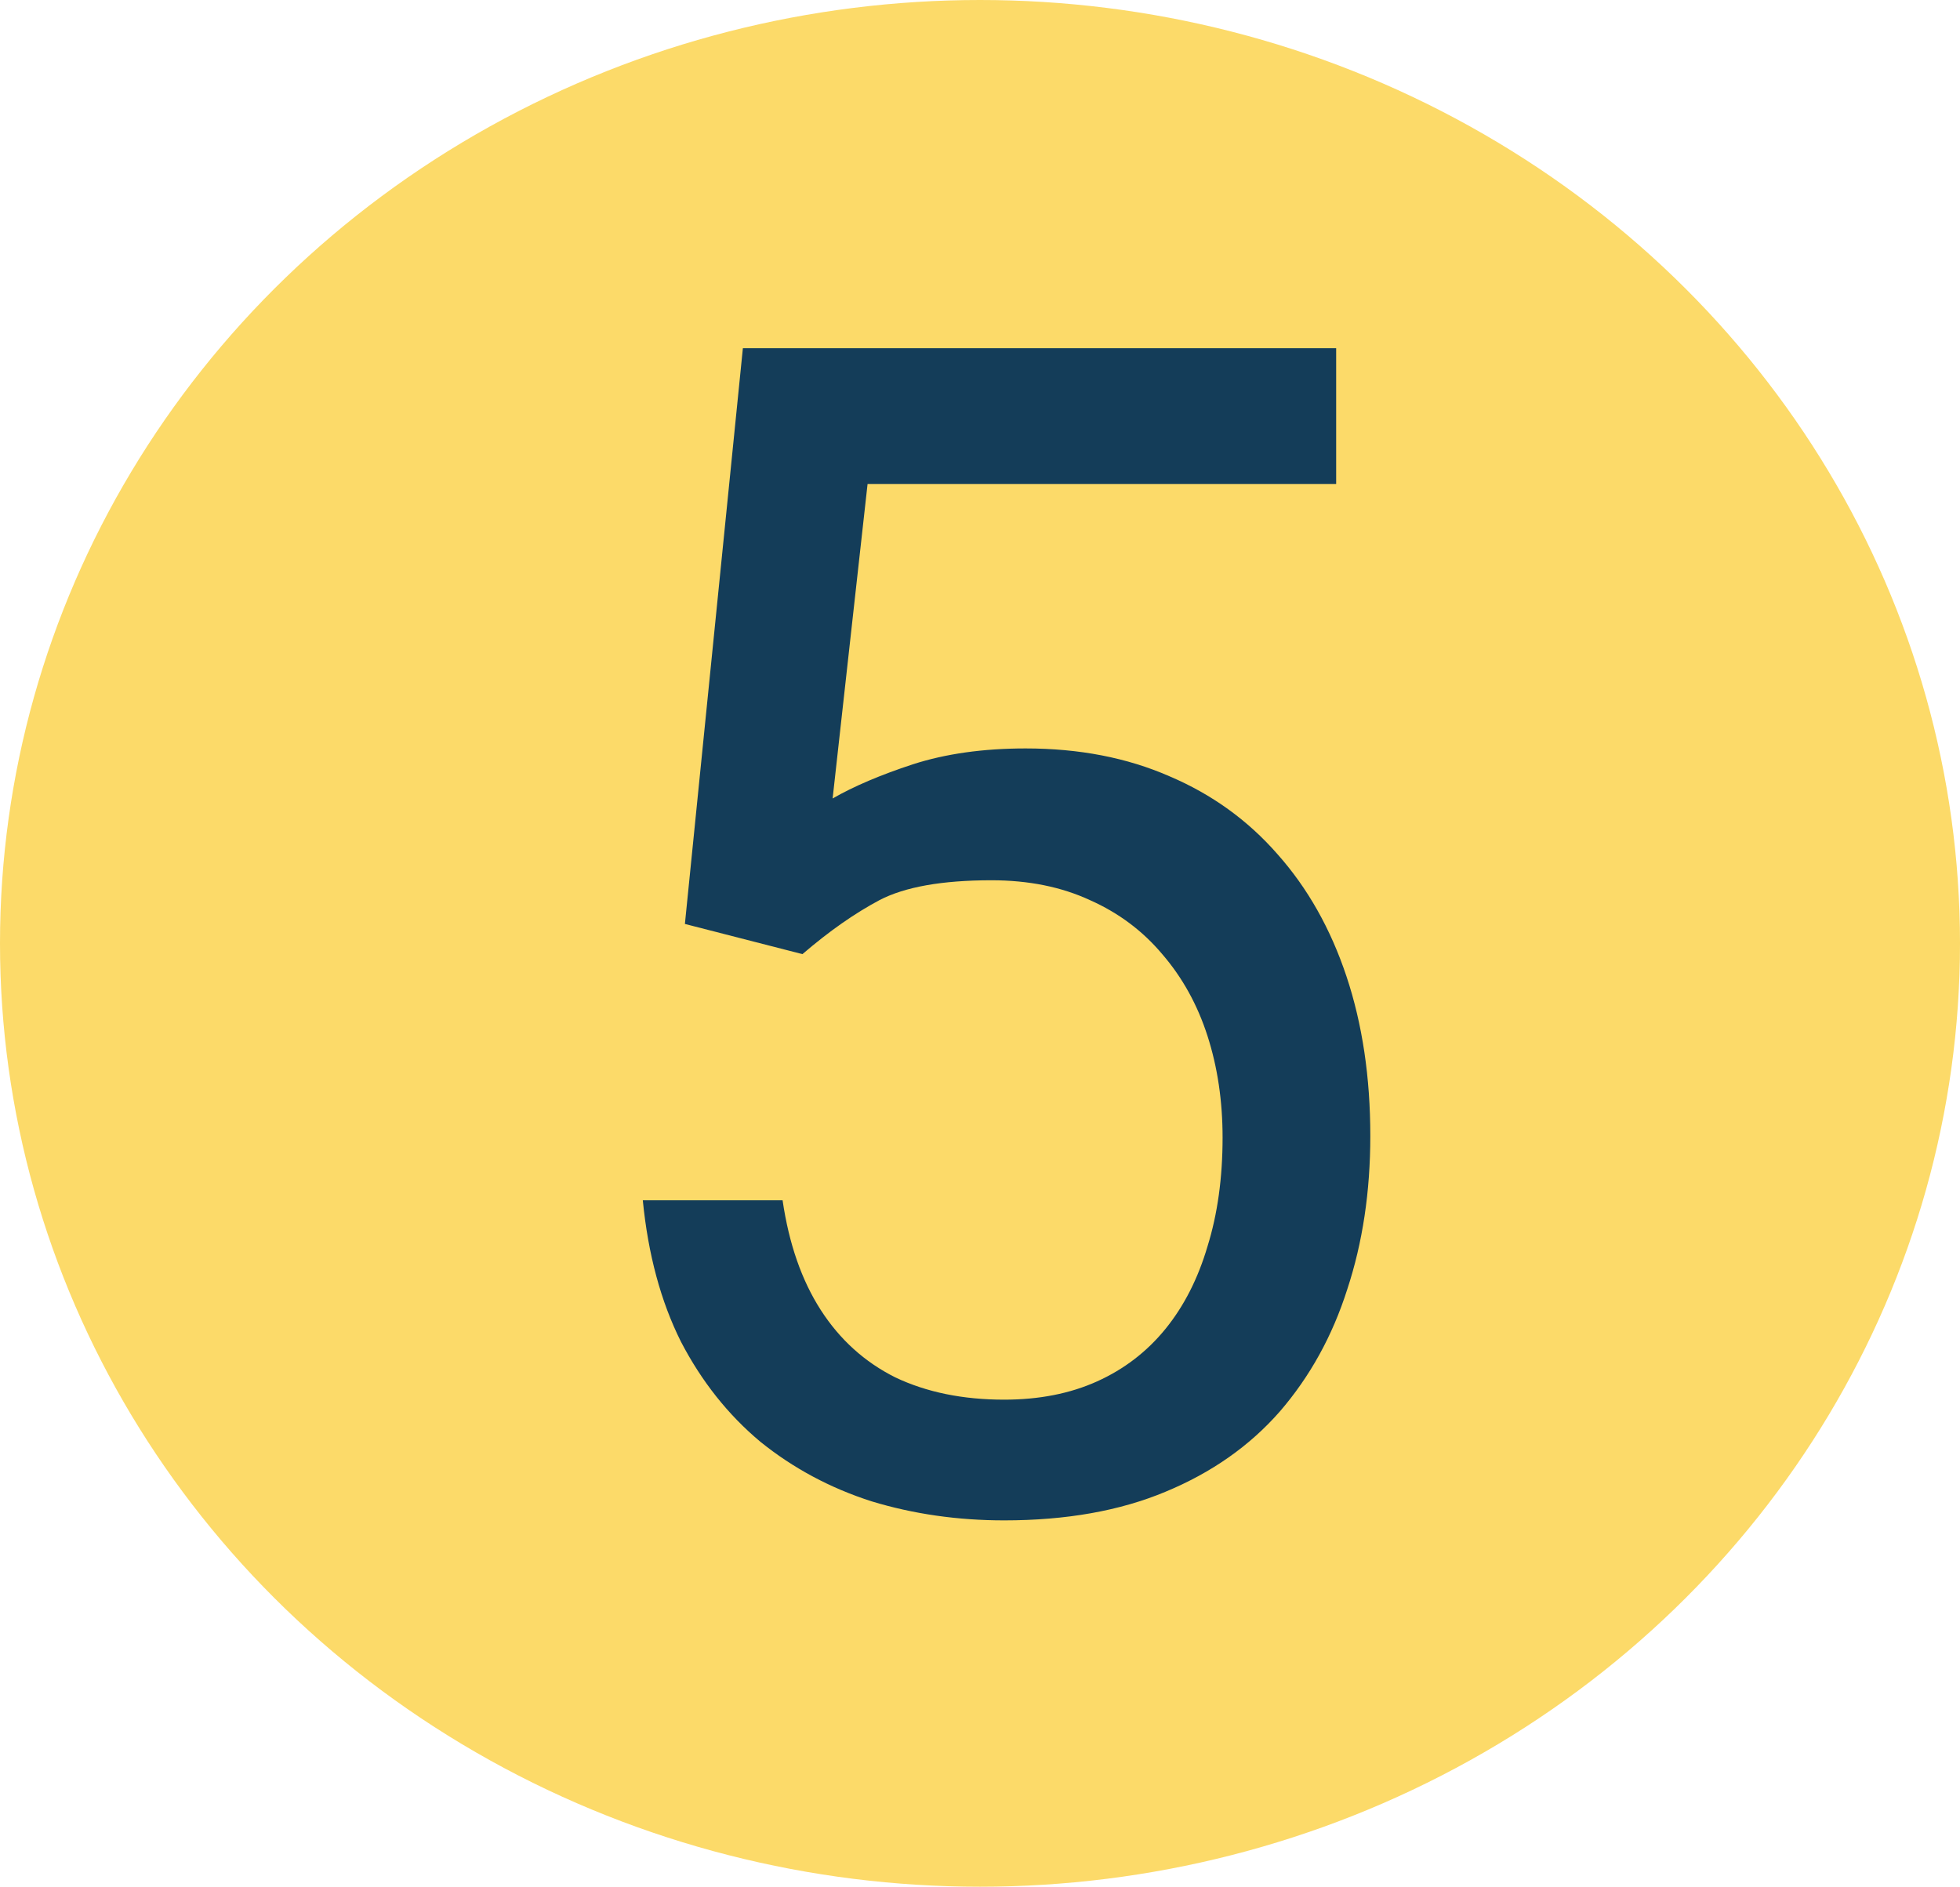 <svg width="241" height="232" viewBox="0 0 241 232" fill="none" xmlns="http://www.w3.org/2000/svg">
<ellipse cx="120.5" cy="116" rx="120.5" ry="116" fill="#FCDA69"/>
<path d="M98.668 117.324L84.215 113.613L91.344 42.812H164.293V59.512H106.676L102.379 98.184C104.983 96.686 108.271 95.287 112.242 93.984C116.279 92.682 120.901 92.031 126.109 92.031C132.685 92.031 138.577 93.171 143.785 95.449C148.993 97.663 153.421 100.853 157.066 105.02C160.777 109.186 163.609 114.199 165.562 120.059C167.516 125.918 168.492 132.461 168.492 139.688C168.492 146.523 167.548 152.806 165.66 158.535C163.837 164.264 161.07 169.277 157.359 173.574C153.648 177.806 148.961 181.094 143.297 183.438C137.698 185.781 131.09 186.953 123.473 186.953C117.743 186.953 112.307 186.172 107.164 184.609C102.086 182.982 97.529 180.54 93.492 177.285C89.521 173.965 86.266 169.863 83.727 164.98C81.253 160.033 79.69 154.238 79.039 147.598H96.227C97.008 152.936 98.57 157.428 100.914 161.074C103.258 164.72 106.318 167.487 110.094 169.375C113.935 171.198 118.395 172.109 123.473 172.109C127.77 172.109 131.578 171.361 134.898 169.863C138.219 168.366 141.018 166.217 143.297 163.418C145.576 160.618 147.301 157.233 148.473 153.262C149.71 149.29 150.328 144.831 150.328 139.883C150.328 135.391 149.71 131.224 148.473 127.383C147.236 123.542 145.38 120.189 142.906 117.324C140.497 114.46 137.535 112.246 134.02 110.684C130.504 109.056 126.467 108.242 121.91 108.242C115.855 108.242 111.266 109.056 108.141 110.684C105.081 112.311 101.923 114.525 98.668 117.324Z" fill="#143D59"/>
</svg>
